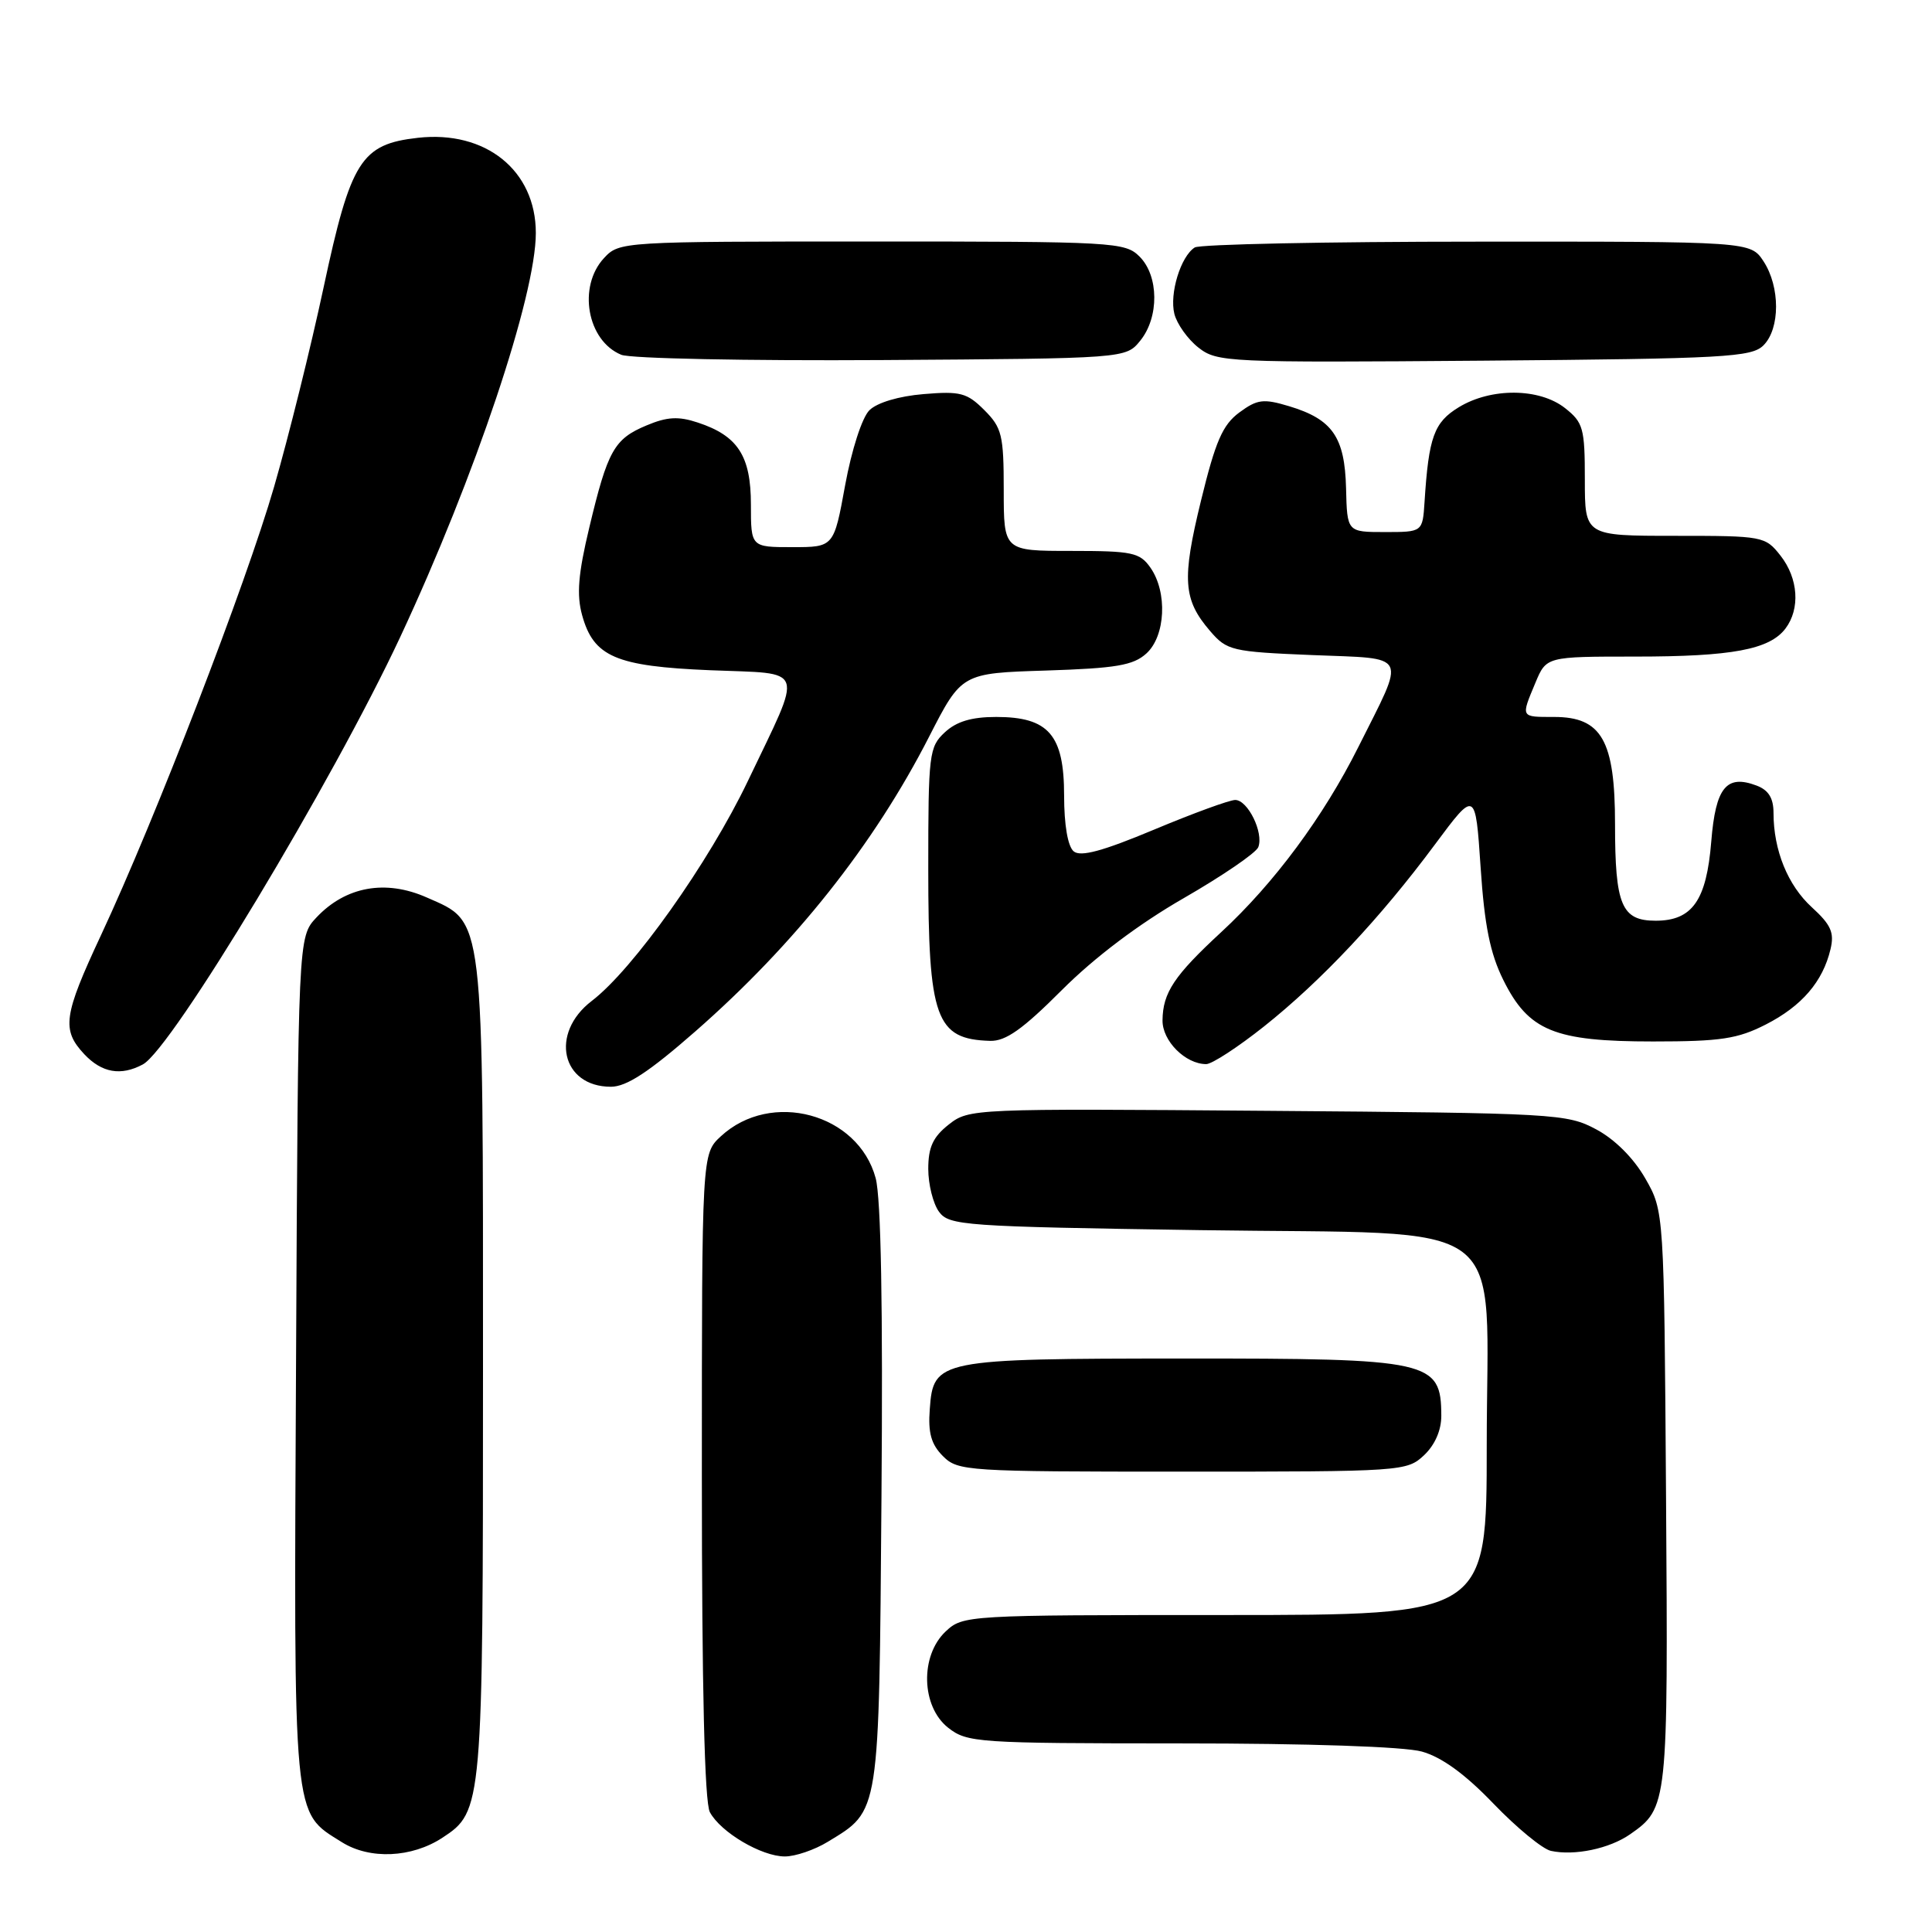 <?xml version="1.0" encoding="UTF-8" standalone="no"?>
<!DOCTYPE svg PUBLIC "-//W3C//DTD SVG 1.1//EN" "http://www.w3.org/Graphics/SVG/1.1/DTD/svg11.dtd" >
<svg xmlns="http://www.w3.org/2000/svg" xmlns:xlink="http://www.w3.org/1999/xlink" version="1.1" viewBox="0 0 256 256">
 <g >
 <path fill="currentColor"
d=" M 58.62 243.51 C 63.95 240.02 64.00 239.47 64.00 181.50 C 64.00 120.48 64.22 122.31 56.55 118.92 C 51.08 116.50 45.80 117.46 41.93 121.57 C 39.50 124.16 39.50 124.16 39.23 180.08 C 38.92 241.93 38.74 239.98 45.30 244.10 C 49.00 246.42 54.55 246.18 58.62 243.51 Z  M 109.70 244.04 C 116.61 239.83 116.47 240.75 116.80 198.35 C 117.00 173.18 116.74 158.75 116.03 156.11 C 113.72 147.53 102.16 144.41 95.51 150.57 C 93.00 152.90 93.00 152.90 93.00 195.52 C 93.00 223.72 93.36 238.80 94.06 240.12 C 95.49 242.79 100.91 245.99 104.00 245.99 C 105.38 245.99 107.94 245.12 109.70 244.04 Z  M 216.00 243.05 C 220.99 239.57 221.04 239.16 220.76 198.50 C 220.50 160.50 220.50 160.50 218.01 156.15 C 216.47 153.46 213.98 150.97 211.51 149.65 C 207.63 147.57 206.18 147.49 167.96 147.19 C 128.88 146.88 128.39 146.90 125.71 149.01 C 123.63 150.65 123.00 152.01 123.00 154.88 C 123.00 156.94 123.64 159.49 124.42 160.56 C 125.76 162.39 127.64 162.53 159.01 163.00 C 201.08 163.63 197.00 160.57 197.00 191.56 C 197.00 214.00 197.00 214.00 162.31 214.00 C 128.08 214.00 127.60 214.03 125.31 216.17 C 121.89 219.39 122.06 226.11 125.63 228.93 C 128.16 230.91 129.46 231.00 156.38 231.01 C 173.48 231.01 186.03 231.44 188.40 232.09 C 191.04 232.83 194.12 235.06 197.90 239.00 C 200.98 242.20 204.40 245.01 205.50 245.25 C 208.63 245.93 213.26 244.96 216.00 243.05 Z  M 188.69 192.83 C 190.14 191.46 190.99 189.51 190.98 187.58 C 190.95 180.29 189.63 180.00 156.82 180.01 C 124.28 180.03 123.67 180.15 123.20 186.72 C 122.96 189.87 123.39 191.39 124.95 192.95 C 126.93 194.93 128.07 195.00 156.69 195.00 C 185.79 195.00 186.42 194.96 188.69 192.83 Z  M 92.13 136.67 C 105.31 125.13 115.80 111.91 123.10 97.64 C 127.42 89.20 127.42 89.20 138.61 88.85 C 147.88 88.55 150.16 88.17 151.90 86.59 C 154.44 84.29 154.72 78.48 152.44 75.22 C 151.03 73.21 150.05 73.00 141.94 73.00 C 133.00 73.00 133.00 73.00 133.00 64.95 C 133.00 57.65 132.76 56.67 130.43 54.34 C 128.14 52.05 127.25 51.81 122.38 52.22 C 119.10 52.49 116.22 53.35 115.20 54.36 C 114.23 55.32 112.85 59.59 111.99 64.27 C 110.49 72.50 110.49 72.50 104.99 72.50 C 99.50 72.50 99.50 72.50 99.50 66.86 C 99.50 60.41 97.77 57.74 92.46 55.99 C 89.90 55.14 88.40 55.22 85.67 56.37 C 81.38 58.16 80.52 59.68 78.08 69.92 C 76.61 76.05 76.39 78.81 77.13 81.50 C 78.65 87.03 81.59 88.29 94.12 88.81 C 106.94 89.34 106.49 88.00 99.09 103.50 C 93.91 114.33 83.88 128.46 78.41 132.63 C 72.81 136.91 74.39 144.00 80.95 144.00 C 83.01 144.00 85.99 142.05 92.13 136.67 Z  M 18.93 141.04 C 22.76 138.99 44.09 103.56 53.06 84.35 C 62.95 63.16 71.00 39.16 71.00 30.87 C 71.00 22.60 64.37 17.25 55.37 18.26 C 47.84 19.11 46.48 21.27 42.89 38.03 C 41.19 45.99 38.23 57.90 36.32 64.50 C 32.60 77.36 20.57 108.53 13.39 123.90 C 8.40 134.58 8.14 136.45 11.17 139.69 C 13.50 142.16 16.02 142.60 18.93 141.04 Z  M 167.50 136.00 C 175.09 129.96 182.89 121.66 190.12 111.92 C 195.50 104.68 195.50 104.68 196.19 114.93 C 196.70 122.63 197.45 126.33 199.19 129.84 C 202.54 136.60 205.94 138.00 219.04 138.00 C 228.00 138.00 230.24 137.66 233.98 135.75 C 238.74 133.32 241.54 130.07 242.55 125.78 C 243.08 123.58 242.62 122.54 240.08 120.22 C 236.89 117.31 235.00 112.66 235.00 107.72 C 235.00 105.75 234.34 104.69 232.75 104.09 C 228.75 102.58 227.33 104.34 226.75 111.51 C 226.12 119.32 224.24 122.00 219.38 122.00 C 214.86 122.00 214.00 119.94 214.00 109.20 C 214.00 98.11 212.23 95.00 205.93 95.00 C 201.45 95.00 201.51 95.11 203.45 90.47 C 204.90 87.00 204.90 87.00 216.71 87.00 C 229.50 87.00 234.47 86.07 236.58 83.29 C 238.56 80.67 238.29 76.64 235.93 73.63 C 233.90 71.05 233.62 71.00 221.93 71.00 C 210.00 71.00 210.00 71.00 210.00 63.57 C 210.00 56.74 209.79 55.98 207.37 54.07 C 203.97 51.40 197.58 51.35 193.30 53.96 C 190.01 55.96 189.31 57.91 188.76 66.50 C 188.50 70.50 188.50 70.50 183.50 70.50 C 178.50 70.50 178.50 70.50 178.36 64.70 C 178.19 57.90 176.55 55.55 170.80 53.82 C 167.40 52.80 166.60 52.90 164.21 54.66 C 162.00 56.30 161.06 58.46 159.14 66.33 C 156.58 76.80 156.77 79.46 160.35 83.62 C 162.58 86.21 163.21 86.36 173.87 86.80 C 186.83 87.33 186.32 86.33 179.98 99.00 C 175.37 108.21 168.84 117.03 161.81 123.52 C 155.59 129.27 154.08 131.53 154.04 135.19 C 154.00 137.92 157.07 141.00 159.83 141.00 C 160.59 141.00 164.04 138.75 167.50 136.00 Z  M 140.70 131.19 C 145.03 126.86 150.90 122.43 156.85 119.01 C 161.99 116.05 166.44 113.01 166.73 112.25 C 167.47 110.34 165.34 106.00 163.67 106.00 C 162.92 106.00 158.08 107.77 152.92 109.93 C 146.11 112.78 143.19 113.57 142.27 112.81 C 141.49 112.16 141.00 109.31 141.00 105.42 C 141.00 97.37 138.95 95.00 132.00 95.00 C 128.73 95.00 126.74 95.60 125.19 97.04 C 123.11 98.97 123.00 99.91 123.00 115.09 C 123.00 134.97 123.98 137.71 131.20 137.92 C 133.26 137.98 135.52 136.38 140.70 131.19 Z  M 151.09 45.14 C 153.61 42.03 153.56 36.56 151.00 34.00 C 149.08 32.08 147.67 32.00 115.54 32.00 C 82.40 32.00 82.06 32.02 80.04 34.19 C 76.52 37.97 77.79 45.15 82.32 47.01 C 83.52 47.51 99.05 47.82 116.84 47.71 C 149.18 47.50 149.18 47.50 151.09 45.14 Z  M 233.67 45.76 C 235.89 43.54 235.89 38.01 233.68 34.63 C 231.95 32.00 231.95 32.00 195.73 32.02 C 175.80 32.02 158.97 32.37 158.31 32.79 C 156.45 33.97 154.94 38.90 155.61 41.59 C 155.95 42.93 157.38 44.94 158.79 46.05 C 161.28 48.00 162.53 48.06 196.65 47.79 C 228.57 47.53 232.10 47.33 233.67 45.76 Z "/>
</g>
</svg>